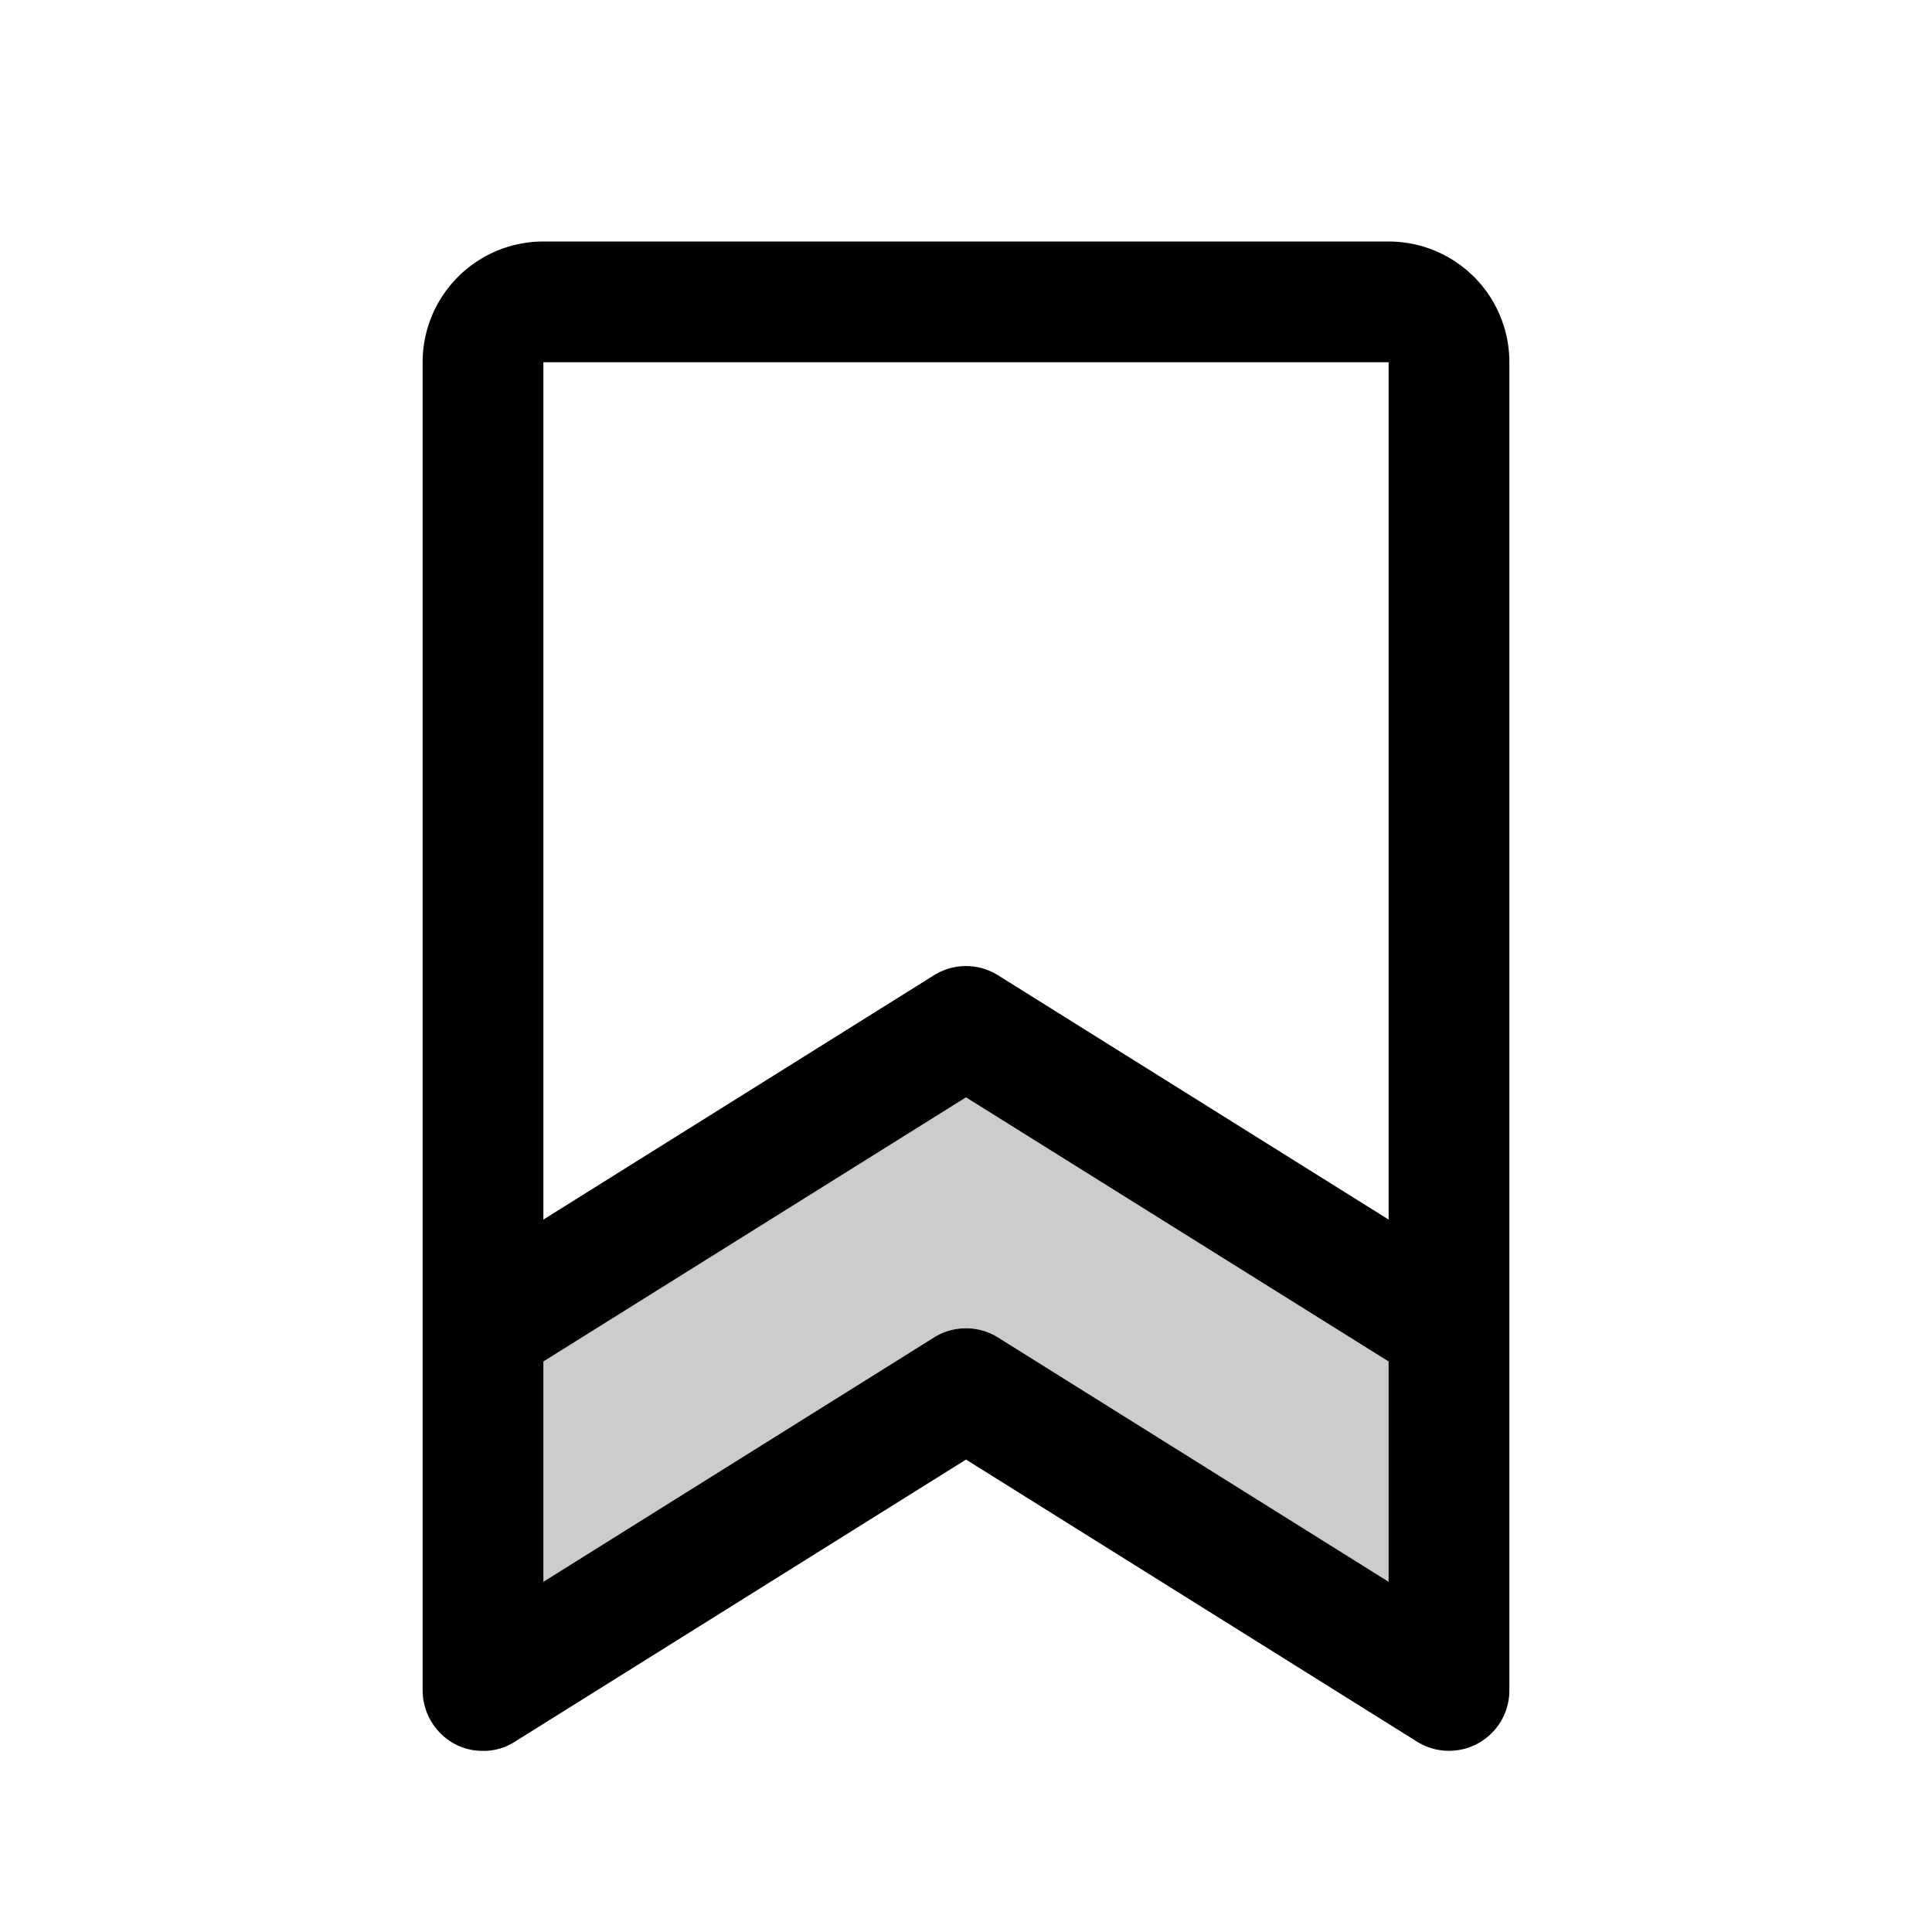 <svg xmlns="http://www.w3.org/2000/svg" viewBox="0 0 256 256"><g opacity="0.2"><polygon points="192 176 128 136 64 176 64 224 128 184 192 224 192 176"/></g><path d="M184,32H72A16,16,0,0,0,56,48V224a8.1,8.1,0,0,0,4.1,7,7.8,7.8,0,0,0,3.9,1,7.6,7.6,0,0,0,4.2-1.2L128,193.4l59.8,37.4A8,8,0,0,0,200,224V48A16,16,0,0,0,184,32Zm0,16V161.6l-51.8-32.4a8,8,0,0,0-8.4,0L72,161.6V48ZM132.2,177.2a8,8,0,0,0-8.4,0L72,209.6V180.4l56-35,56,35v29.2Z"/></svg>